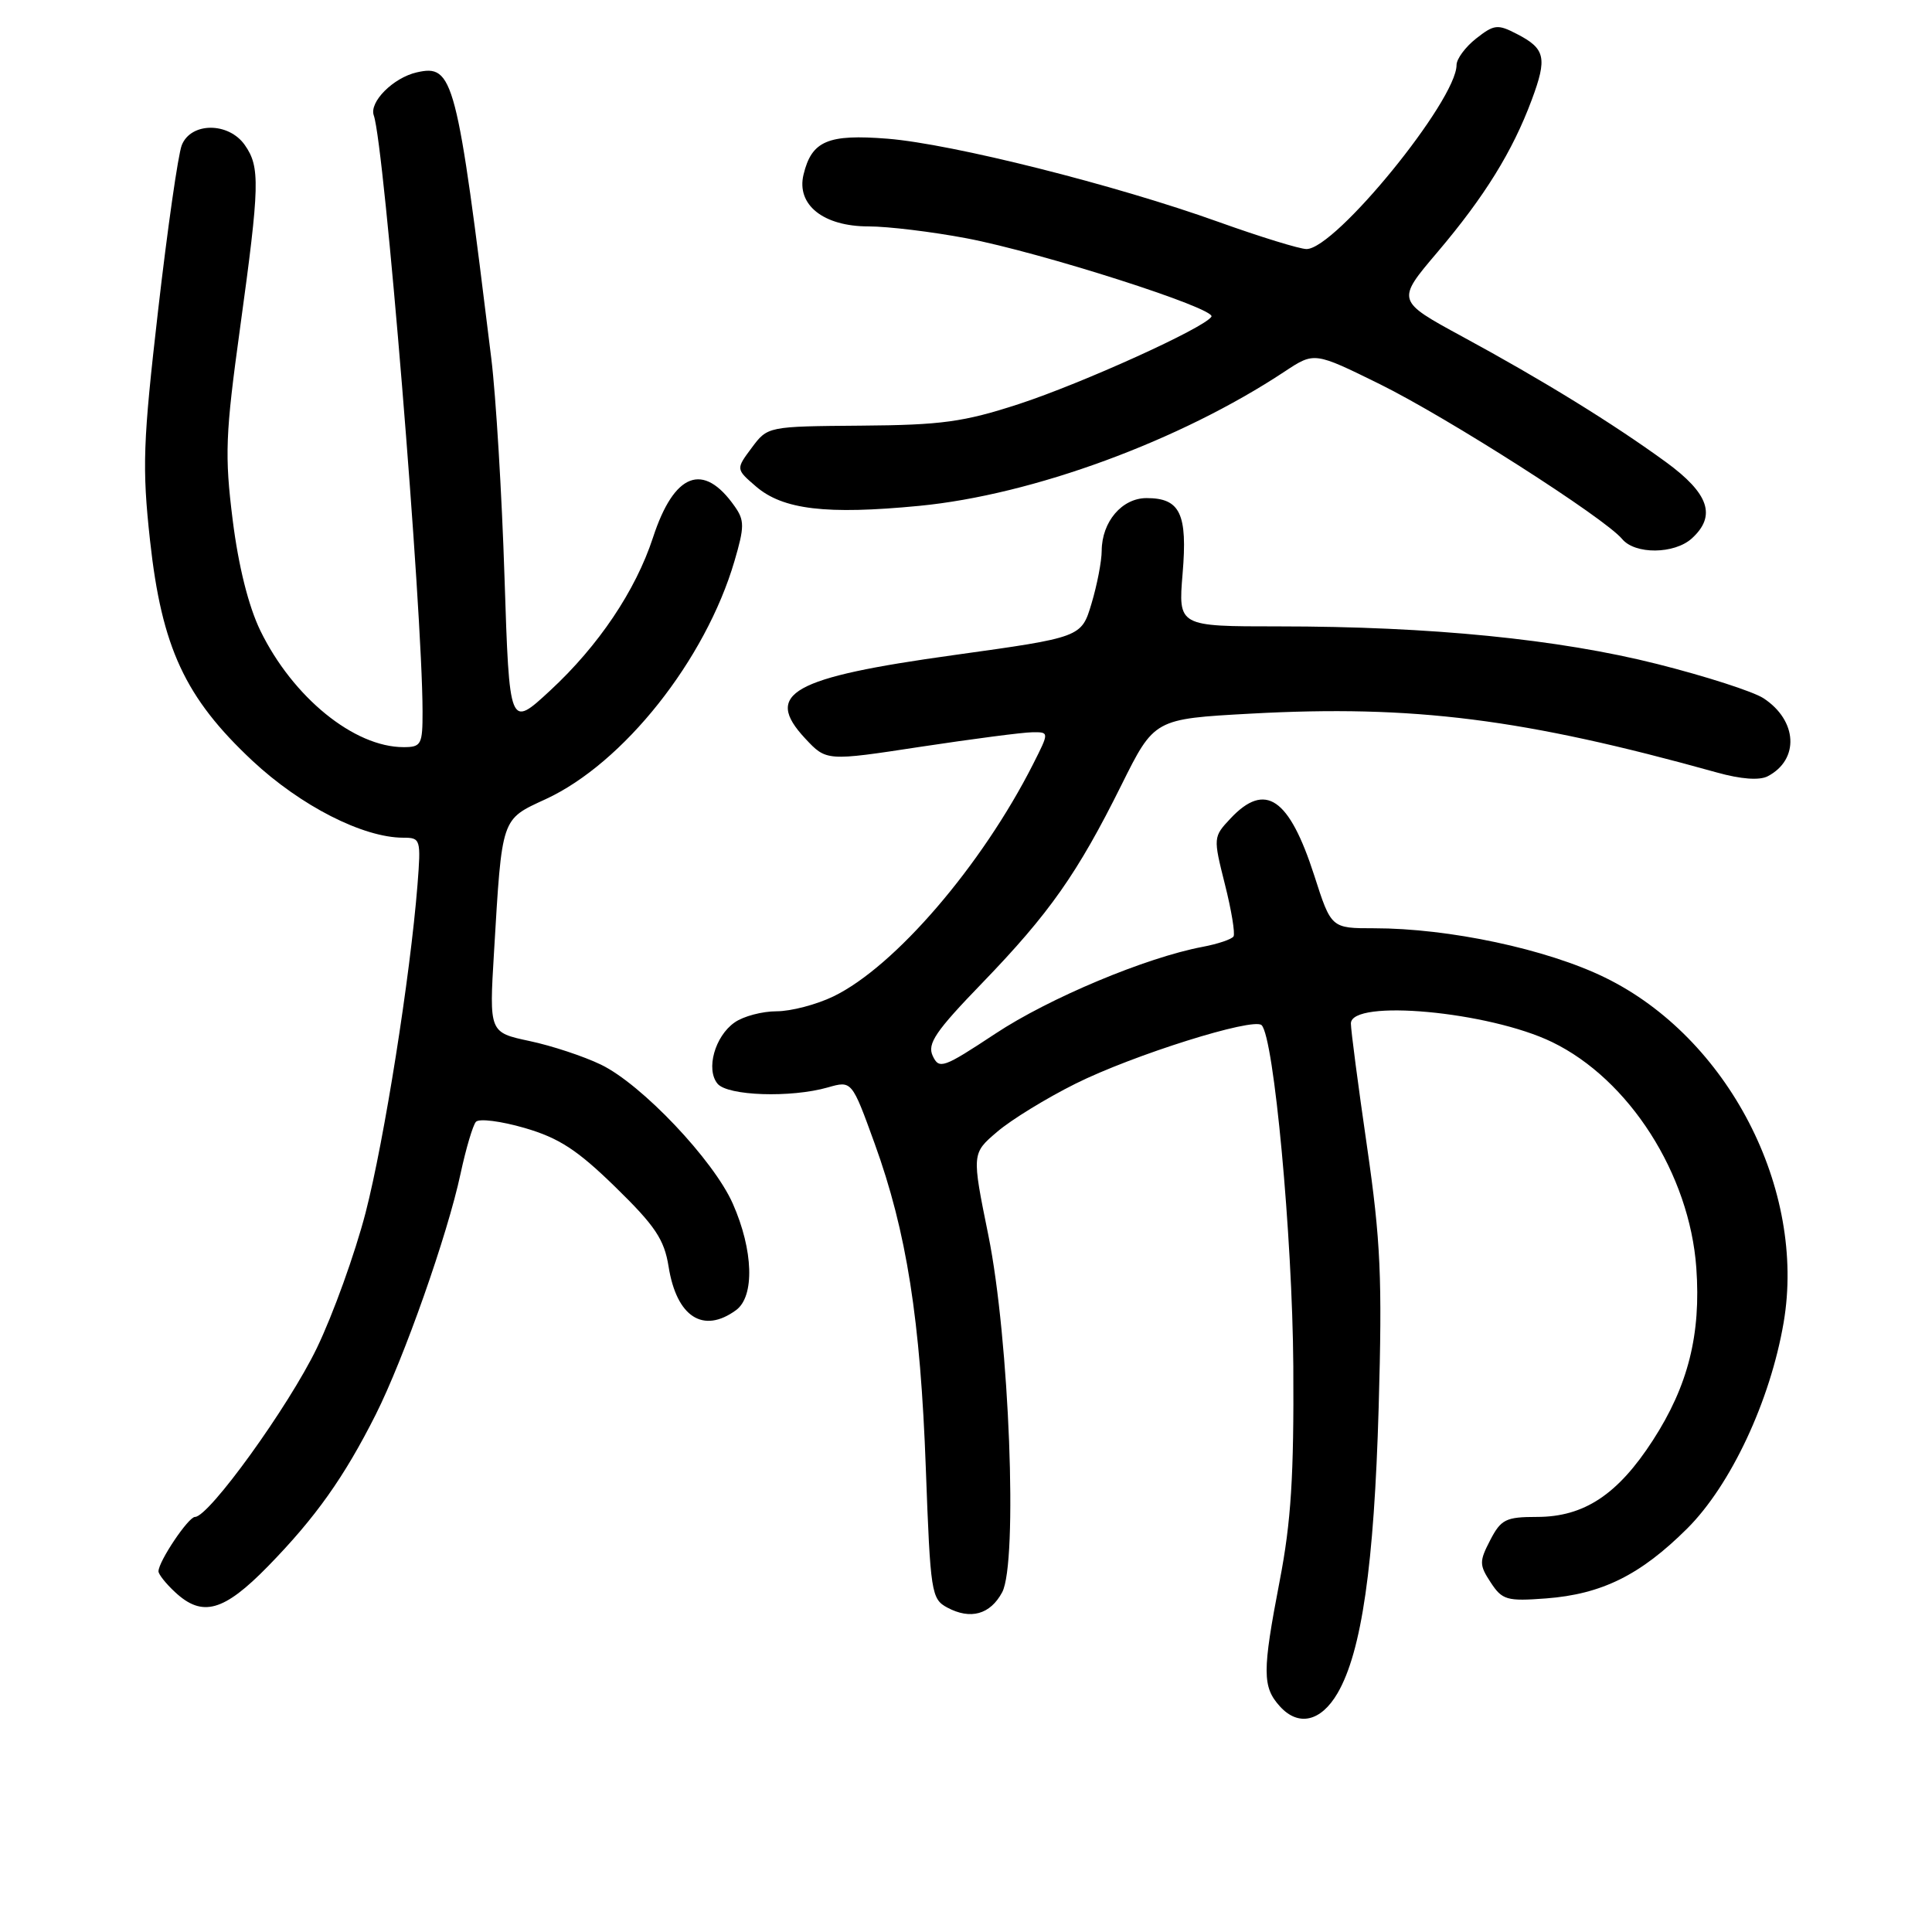 <?xml version="1.0" encoding="UTF-8" standalone="no"?>
<!DOCTYPE svg PUBLIC "-//W3C//DTD SVG 1.1//EN" "http://www.w3.org/Graphics/SVG/1.1/DTD/svg11.dtd" >
<svg xmlns="http://www.w3.org/2000/svg" xmlns:xlink="http://www.w3.org/1999/xlink" version="1.1" viewBox="0 0 256 256">
 <g >
 <path fill="currentColor"
d=" M 177.23 224.36 C 180.43 218.86 182.08 207.40 182.68 186.50 C 183.17 169.31 182.95 164.44 181.13 151.87 C 179.96 143.82 179.00 136.51 179.00 135.62 C 179.00 132.34 197.29 134.02 205.66 138.08 C 215.87 143.02 223.88 155.56 224.77 167.99 C 225.40 176.83 223.69 183.62 219.02 190.84 C 214.37 198.04 209.89 201.00 203.66 201.00 C 199.53 201.00 198.89 201.32 197.46 204.08 C 196.00 206.90 196.00 207.36 197.53 209.69 C 199.05 212.01 199.67 212.19 204.85 211.80 C 212.24 211.24 217.36 208.71 223.56 202.54 C 229.34 196.78 234.56 185.64 236.34 175.25 C 239.36 157.57 228.97 137.49 212.67 129.53 C 204.96 125.76 192.00 123.00 182.07 123.00 C 176.39 123.00 176.39 123.00 174.15 116.02 C 170.82 105.70 167.66 103.54 163.04 108.46 C 160.76 110.89 160.75 110.98 162.30 117.15 C 163.17 120.58 163.68 123.70 163.45 124.08 C 163.21 124.46 161.37 125.08 159.36 125.46 C 151.87 126.87 139.01 132.25 131.87 136.98 C 124.98 141.53 124.44 141.72 123.59 139.91 C 122.84 138.30 123.95 136.66 130.16 130.24 C 139.05 121.03 142.76 115.76 148.59 104.03 C 152.95 95.26 152.95 95.26 165.73 94.56 C 187.29 93.38 201.91 95.23 227.50 102.36 C 230.69 103.25 233.13 103.43 234.23 102.86 C 238.46 100.65 238.18 95.47 233.67 92.52 C 232.33 91.64 226.00 89.60 219.61 87.99 C 206.54 84.69 189.58 83.00 169.41 83.00 C 156.12 83.00 156.12 83.00 156.70 76.02 C 157.37 68.07 156.38 66.00 151.93 66.00 C 148.67 66.00 146.01 69.12 145.98 72.97 C 145.98 74.36 145.37 77.51 144.63 79.98 C 143.29 84.45 143.29 84.45 126.40 86.80 C 104.89 89.78 101.13 91.89 106.69 97.85 C 109.50 100.86 109.50 100.86 122.00 98.95 C 128.88 97.91 135.52 97.04 136.77 97.03 C 139.04 97.00 139.04 97.00 136.89 101.25 C 130.09 114.68 118.56 128.10 110.43 132.03 C 108.20 133.11 104.81 134.00 102.91 134.00 C 101.00 134.00 98.50 134.66 97.34 135.48 C 94.72 137.31 93.50 141.70 95.08 143.60 C 96.42 145.21 104.79 145.49 109.69 144.09 C 112.87 143.18 112.87 143.18 115.89 151.51 C 120.14 163.24 121.96 174.84 122.68 194.66 C 123.28 211.05 123.41 211.88 125.52 213.01 C 128.60 214.66 131.21 213.93 132.79 210.99 C 134.89 207.08 133.75 177.41 130.96 163.67 C 128.76 152.84 128.76 152.84 132.13 149.97 C 133.98 148.38 138.65 145.52 142.50 143.60 C 150.11 139.80 166.09 134.78 167.17 135.84 C 168.80 137.45 171.25 163.78 171.37 181.00 C 171.46 195.53 171.08 201.65 169.56 209.50 C 167.25 221.51 167.26 223.52 169.59 226.10 C 172.04 228.81 175.03 228.13 177.23 224.36 Z  M 35.53 207.52 C 41.83 201.06 45.60 195.75 49.79 187.43 C 53.52 180.01 59.30 163.62 61.03 155.50 C 61.74 152.20 62.65 149.12 63.06 148.65 C 63.47 148.18 66.37 148.55 69.51 149.46 C 74.08 150.79 76.50 152.37 81.56 157.31 C 86.81 162.43 88.02 164.24 88.59 167.82 C 89.65 174.50 93.18 176.78 97.53 173.60 C 100.02 171.78 99.83 165.66 97.10 159.49 C 94.55 153.72 85.01 143.66 79.63 141.07 C 77.36 139.97 73.10 138.56 70.16 137.94 C 64.82 136.80 64.82 136.80 65.46 126.15 C 66.53 108.17 66.37 108.63 72.31 105.89 C 82.62 101.13 93.48 87.44 97.32 74.35 C 98.65 69.82 98.66 68.95 97.36 67.11 C 93.20 61.16 89.33 62.63 86.52 71.24 C 84.22 78.26 79.31 85.57 72.90 91.50 C 67.50 96.50 67.50 96.50 66.85 76.50 C 66.50 65.50 65.71 52.45 65.10 47.50 C 60.53 10.20 60.08 8.49 55.22 9.59 C 52.11 10.30 48.89 13.52 49.53 15.30 C 50.93 19.25 55.97 80.71 55.99 94.25 C 56.00 98.67 55.82 99.00 53.47 99.00 C 46.92 99.00 38.80 92.39 34.50 83.57 C 32.93 80.33 31.60 75.03 30.83 68.89 C 29.76 60.31 29.86 57.59 31.82 43.39 C 34.42 24.50 34.48 22.13 32.44 19.22 C 30.29 16.15 25.28 16.17 24.08 19.25 C 23.60 20.49 22.19 30.33 20.95 41.12 C 18.94 58.63 18.82 61.91 19.88 71.62 C 21.43 85.80 24.52 92.45 33.44 100.80 C 39.84 106.78 48.11 111.00 53.44 111.00 C 55.73 111.00 55.79 111.20 55.32 117.25 C 54.35 129.44 50.93 151.03 48.44 160.70 C 47.04 166.09 44.14 174.16 41.98 178.63 C 38.24 186.38 27.69 201.00 25.84 201.00 C 24.96 201.00 21.01 206.89 21.00 208.21 C 21.00 208.60 21.98 209.84 23.19 210.96 C 26.81 214.34 29.64 213.55 35.53 207.52 Z  M 224.17 71.35 C 227.46 68.36 226.46 65.40 220.75 61.23 C 213.75 56.13 204.40 50.36 193.75 44.59 C 185.01 39.84 185.01 39.84 190.48 33.40 C 196.72 26.04 200.42 20.06 202.96 13.24 C 205.04 7.66 204.77 6.45 201.01 4.51 C 198.45 3.18 197.98 3.23 195.60 5.10 C 194.17 6.22 193.00 7.81 193.00 8.61 C 193.00 13.31 176.95 33.00 173.12 33.00 C 172.23 33.00 167.00 31.39 161.50 29.42 C 147.77 24.49 126.18 19.07 117.61 18.38 C 109.69 17.75 107.55 18.66 106.47 23.14 C 105.51 27.14 109.10 30.00 115.08 30.00 C 117.66 30.00 123.50 30.71 128.05 31.57 C 137.96 33.45 161.19 40.88 160.52 41.96 C 159.61 43.45 143.38 50.80 135.00 53.54 C 127.68 55.92 124.77 56.32 114.11 56.40 C 101.72 56.50 101.72 56.50 99.61 59.33 C 97.50 62.16 97.50 62.16 100.16 64.45 C 103.73 67.53 109.48 68.22 121.79 67.03 C 136.85 65.58 156.36 58.41 170.24 49.22 C 174.16 46.63 174.16 46.63 182.83 50.90 C 191.77 55.31 212.62 68.63 214.94 71.42 C 216.65 73.49 221.85 73.44 224.17 71.35 Z "/>
</g>
</svg>